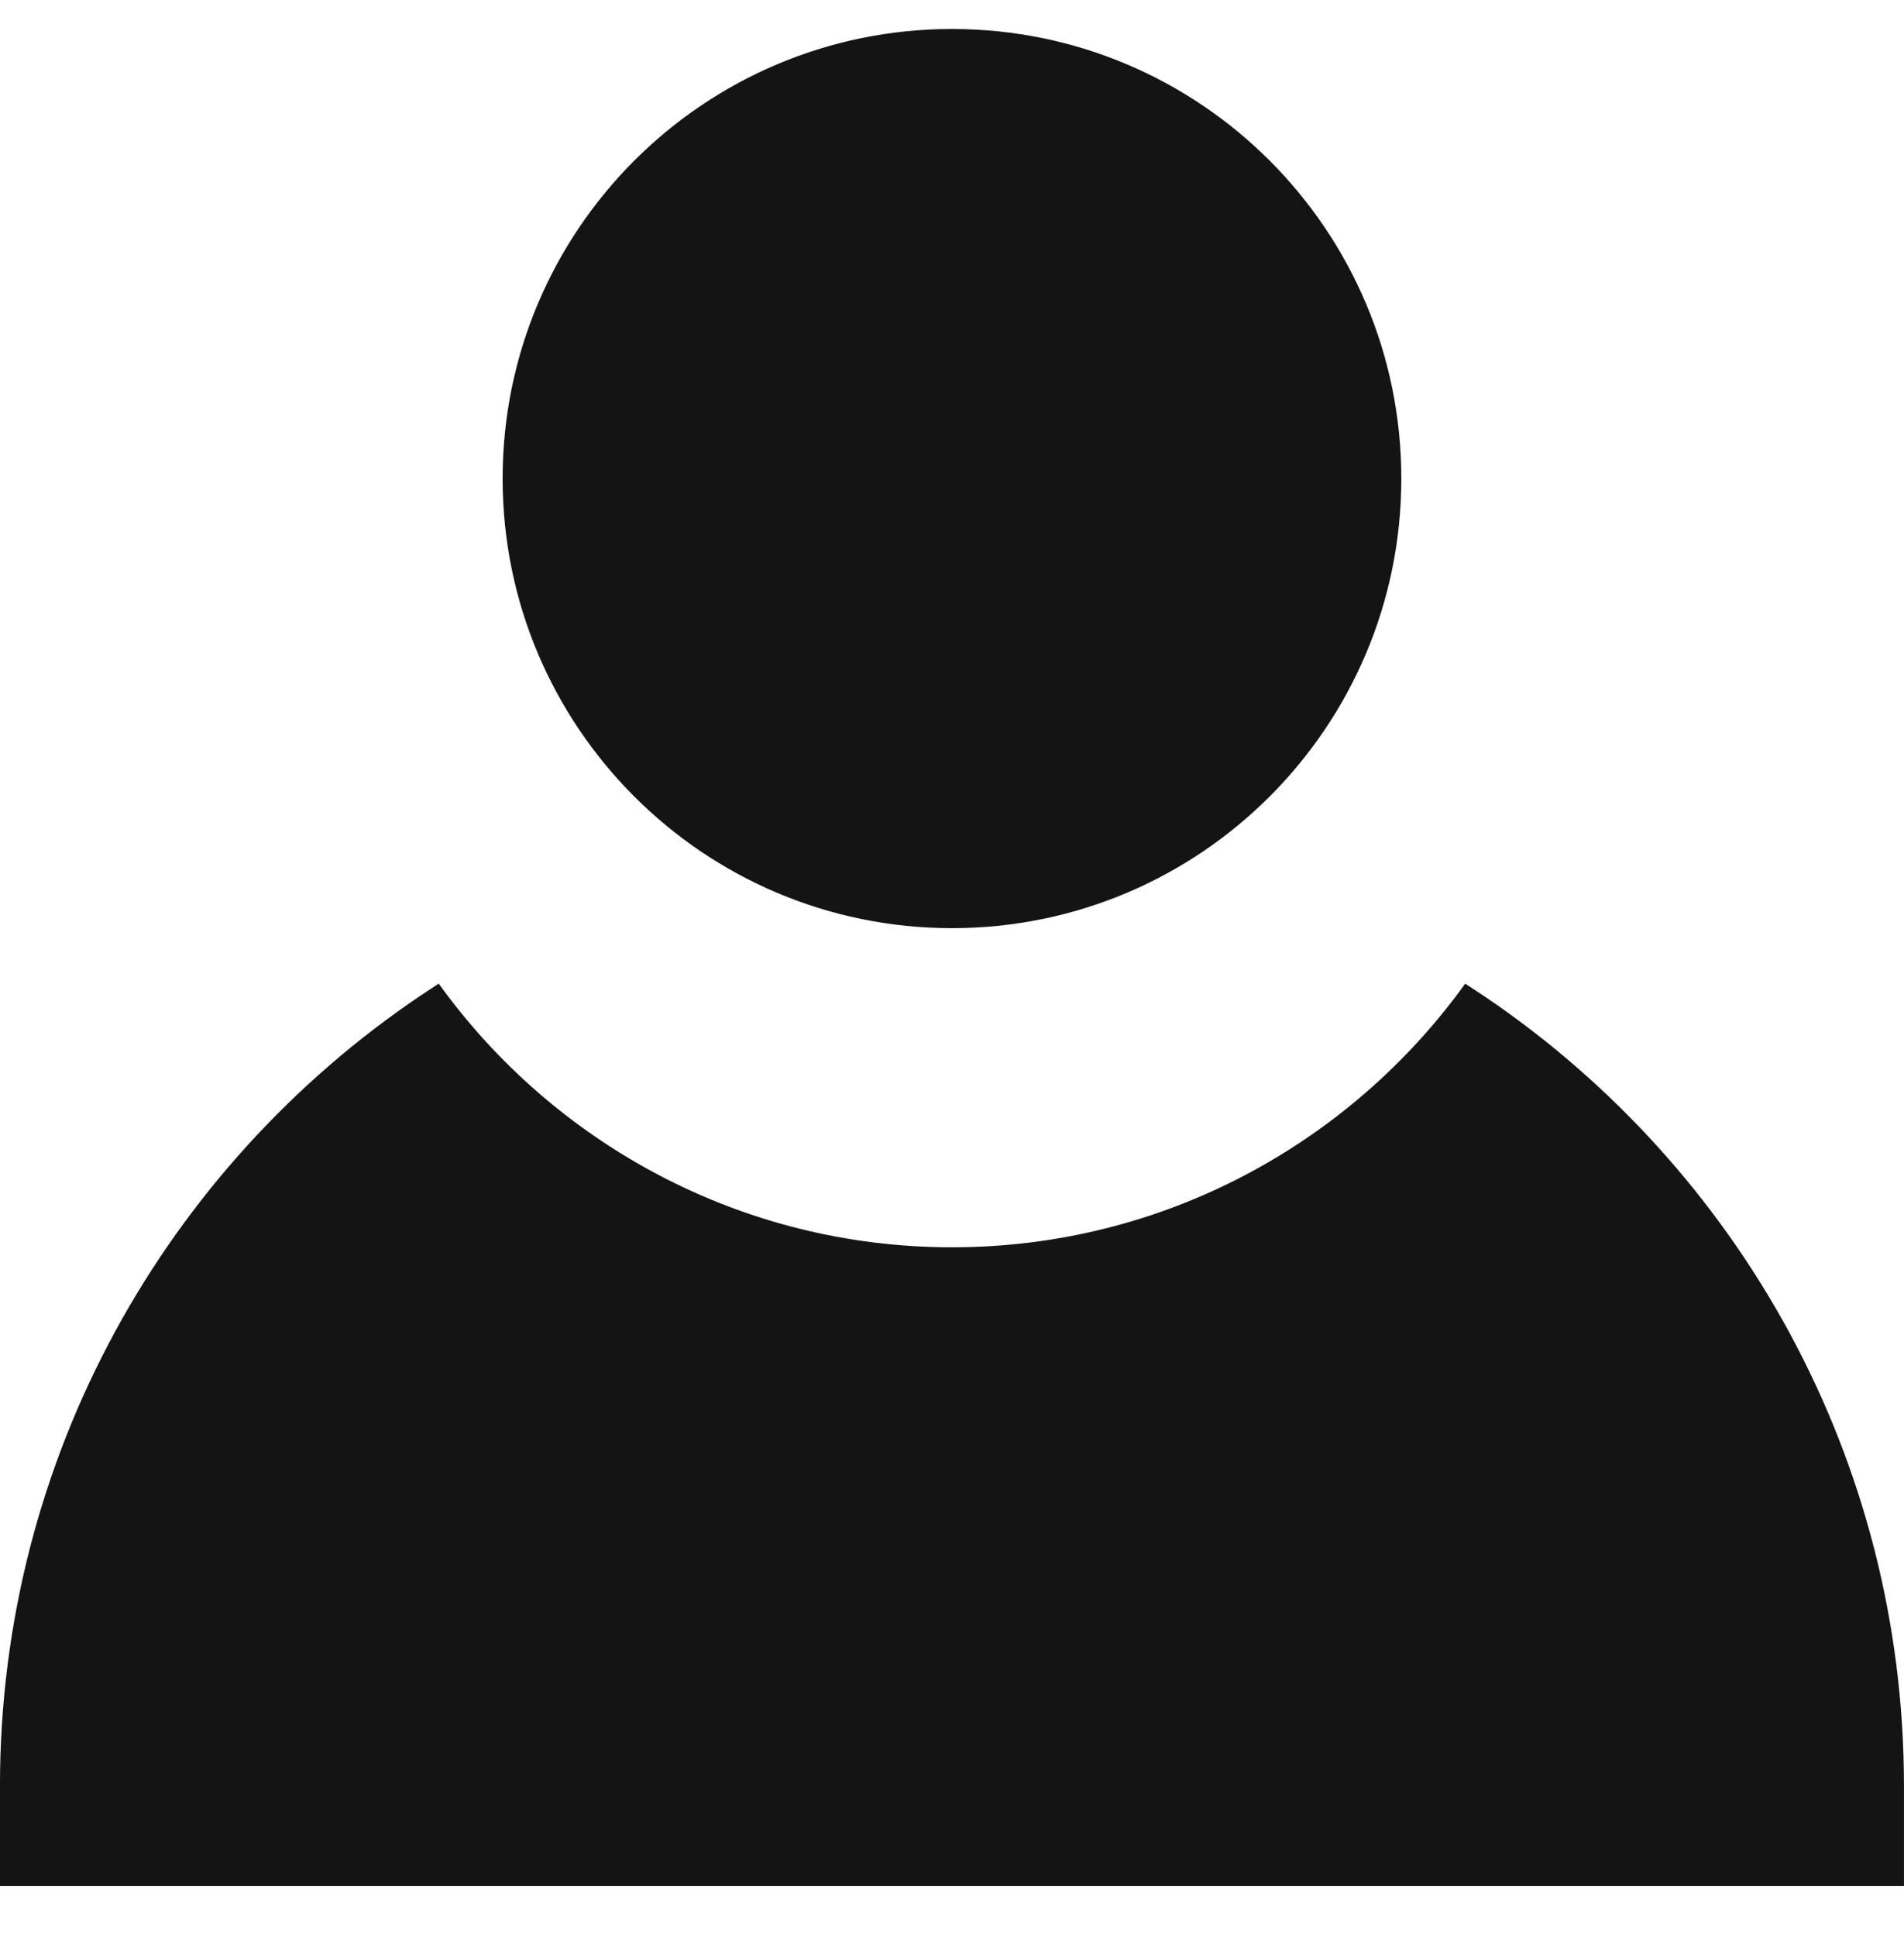 <svg width="60" height="61" viewBox="0 0 60 61" fill="none" xmlns="http://www.w3.org/2000/svg">
<g clip-path="url(#clip0_286_68)">
<path d="M29.999 29.233C37.819 29.233 44.159 22.894 44.159 15.073C44.159 7.253 37.819 0.913 29.999 0.913C22.179 0.913 15.839 7.253 15.839 15.073C15.839 22.894 22.179 29.233 29.999 29.233Z" fill="#141414"/>
<path d="M46.845 31.425C46.621 31.273 46.172 30.982 46.172 30.982C42.553 36.007 36.652 39.285 29.999 39.285C23.346 39.285 17.444 36.006 13.825 30.98C13.825 30.98 13.447 31.227 13.26 31.353C5.26 36.742 -0.001 45.883 -0.001 56.253V59.398H59.999V56.253C59.999 45.929 54.784 36.823 46.845 31.425Z" fill="#141414"/>
</g>
<defs>
<clipPath id="clip0_286_68">
<rect width="60" height="60" fill="white" transform="translate(-0.001 0.156)"/>
</clipPath>
</defs>
</svg>
